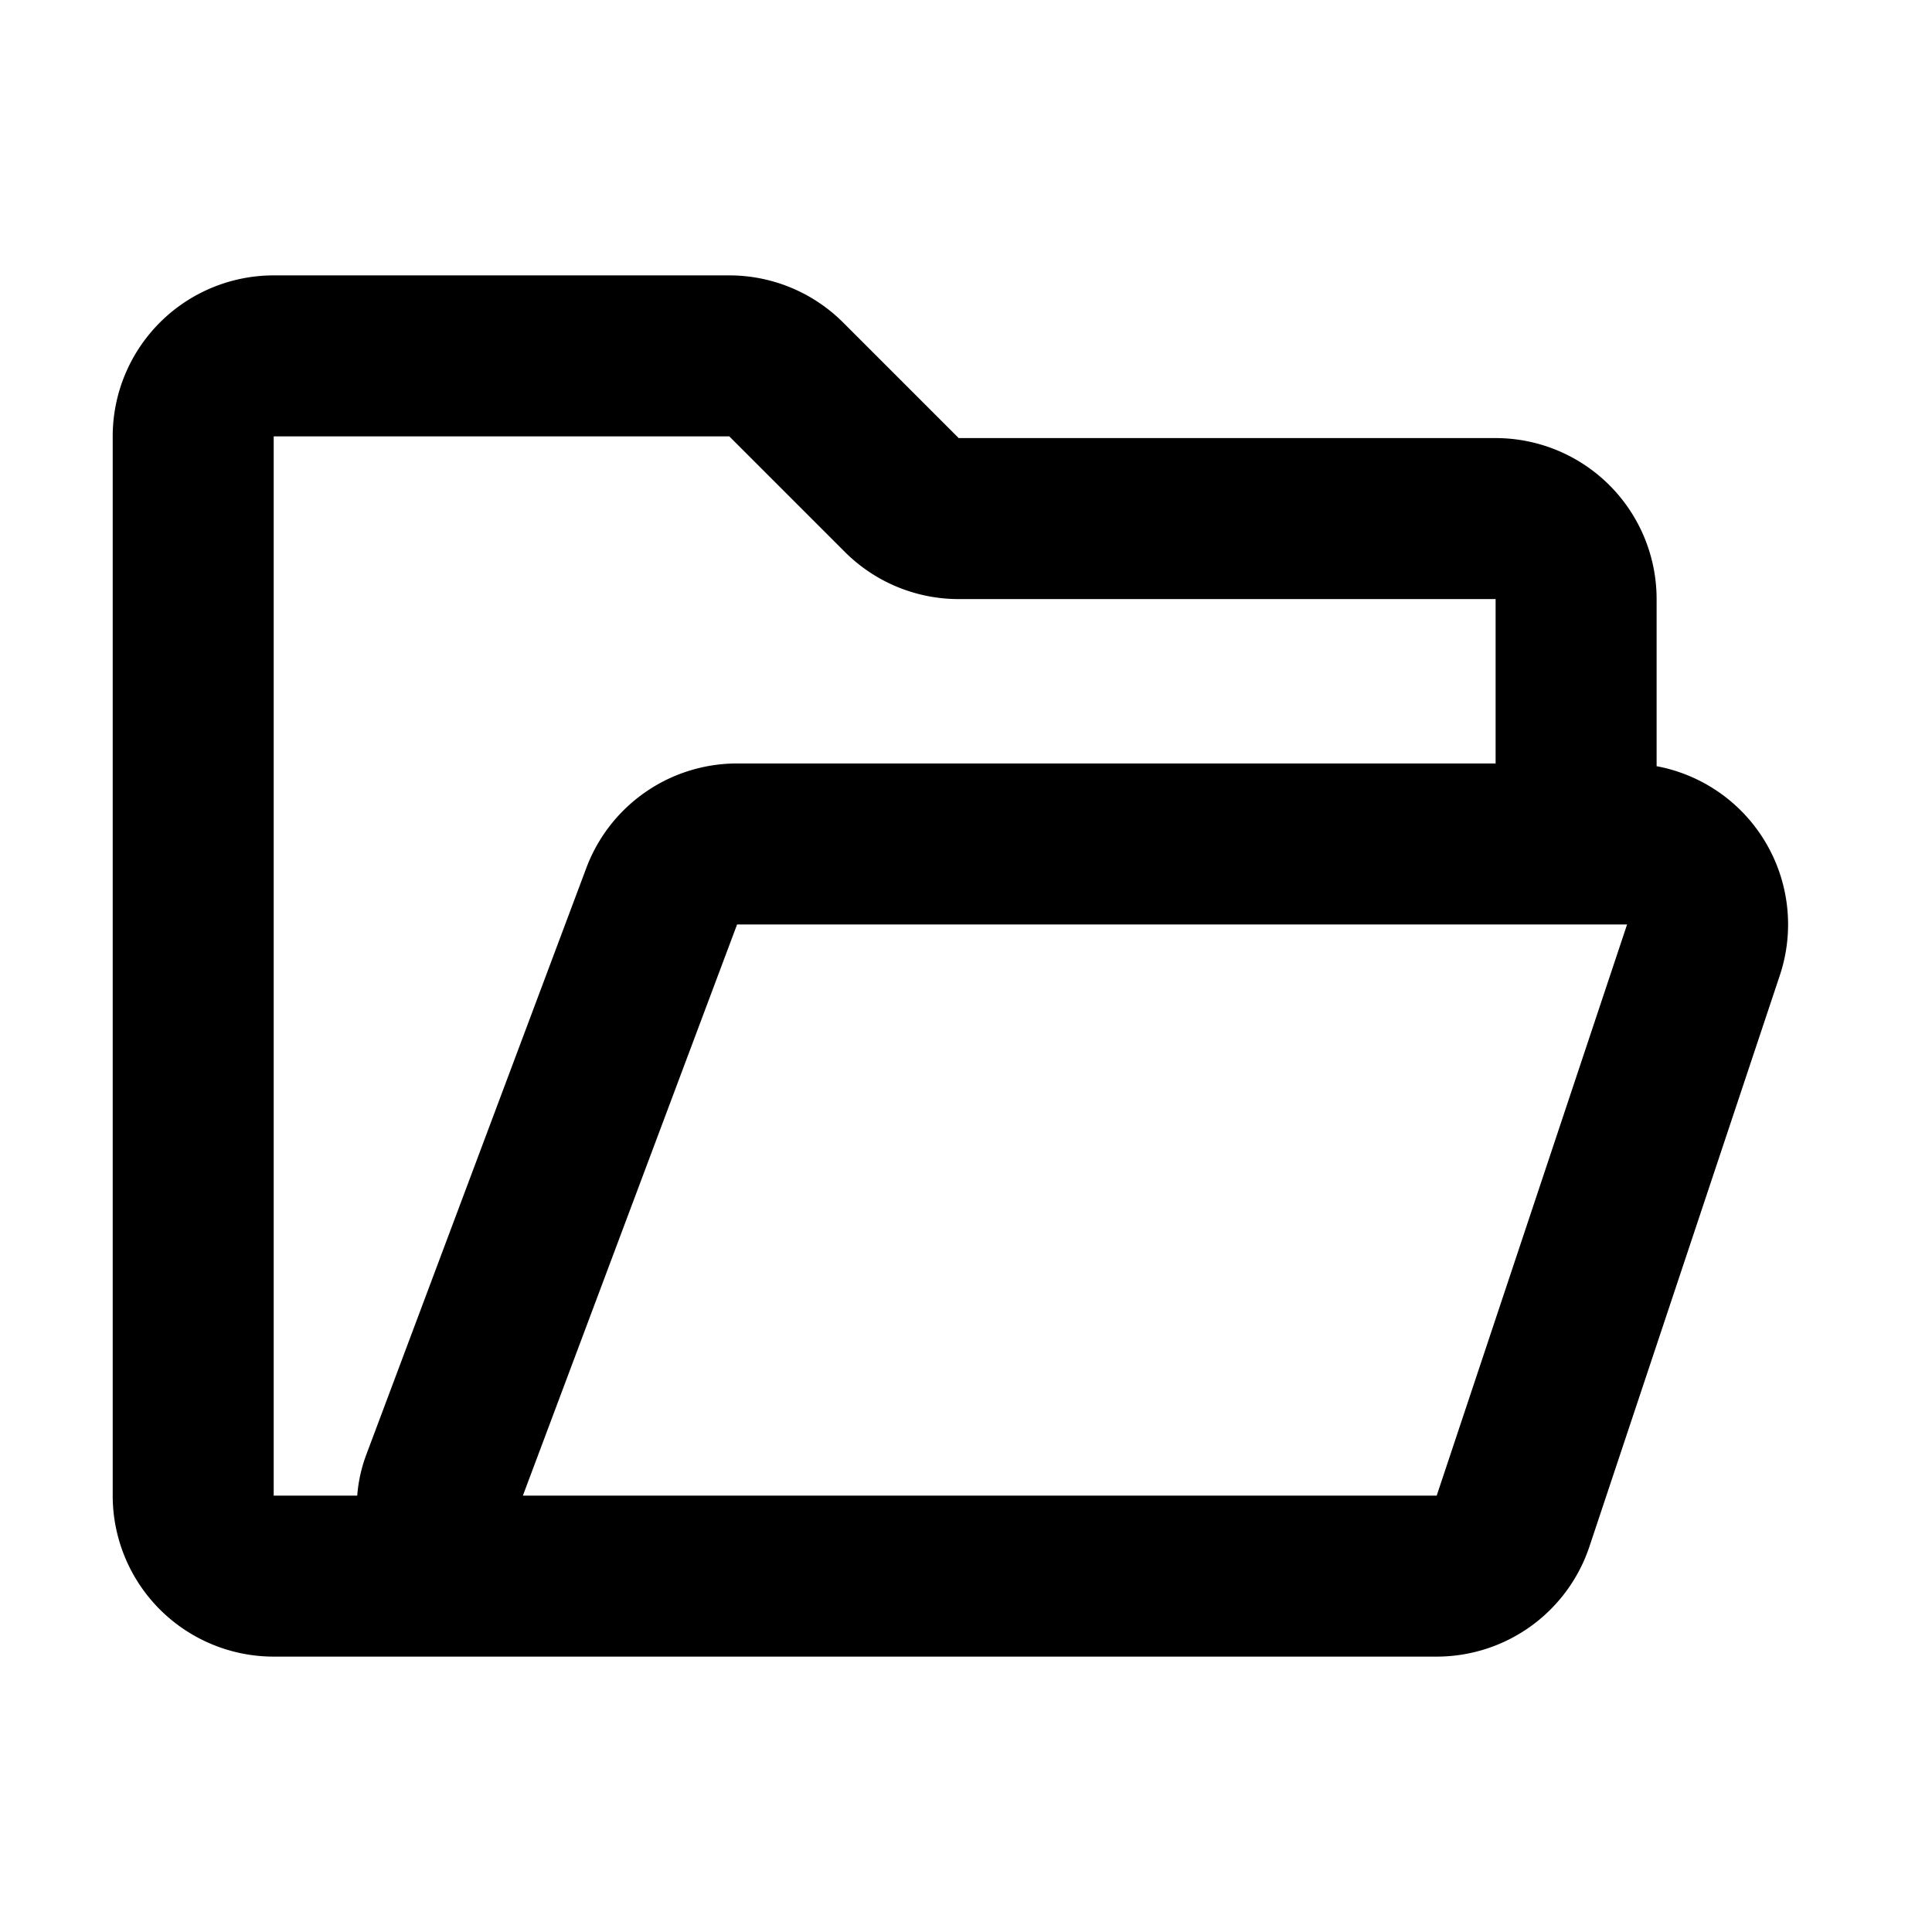 <svg xmlns="http://www.w3.org/2000/svg"  fill="none" viewBox="0 0 24 24">
  <path stroke="#000" stroke-linecap="round" stroke-linejoin="round" stroke-width="2" d="M19.579 10.484V7.442a1 1 0 0 0-1-1h-6.67a1 1 0 0 1-.707-.293L9.767 4.714a1 1 0 0 0-.708-.293H3.4a1 1 0 0 0-1 1v13.158a1 1 0 0 0 1 1h1.176a.855.855 0 0 0 .856-.856v0c0-.102.018-.204.054-.3l2.734-7.29a1 1 0 0 1 .936-.649h11.057a1 1 0 0 1 .948 1.316l-2.365 7.095a1 1 0 0 1-.948.684H4.42"/>
</svg>
